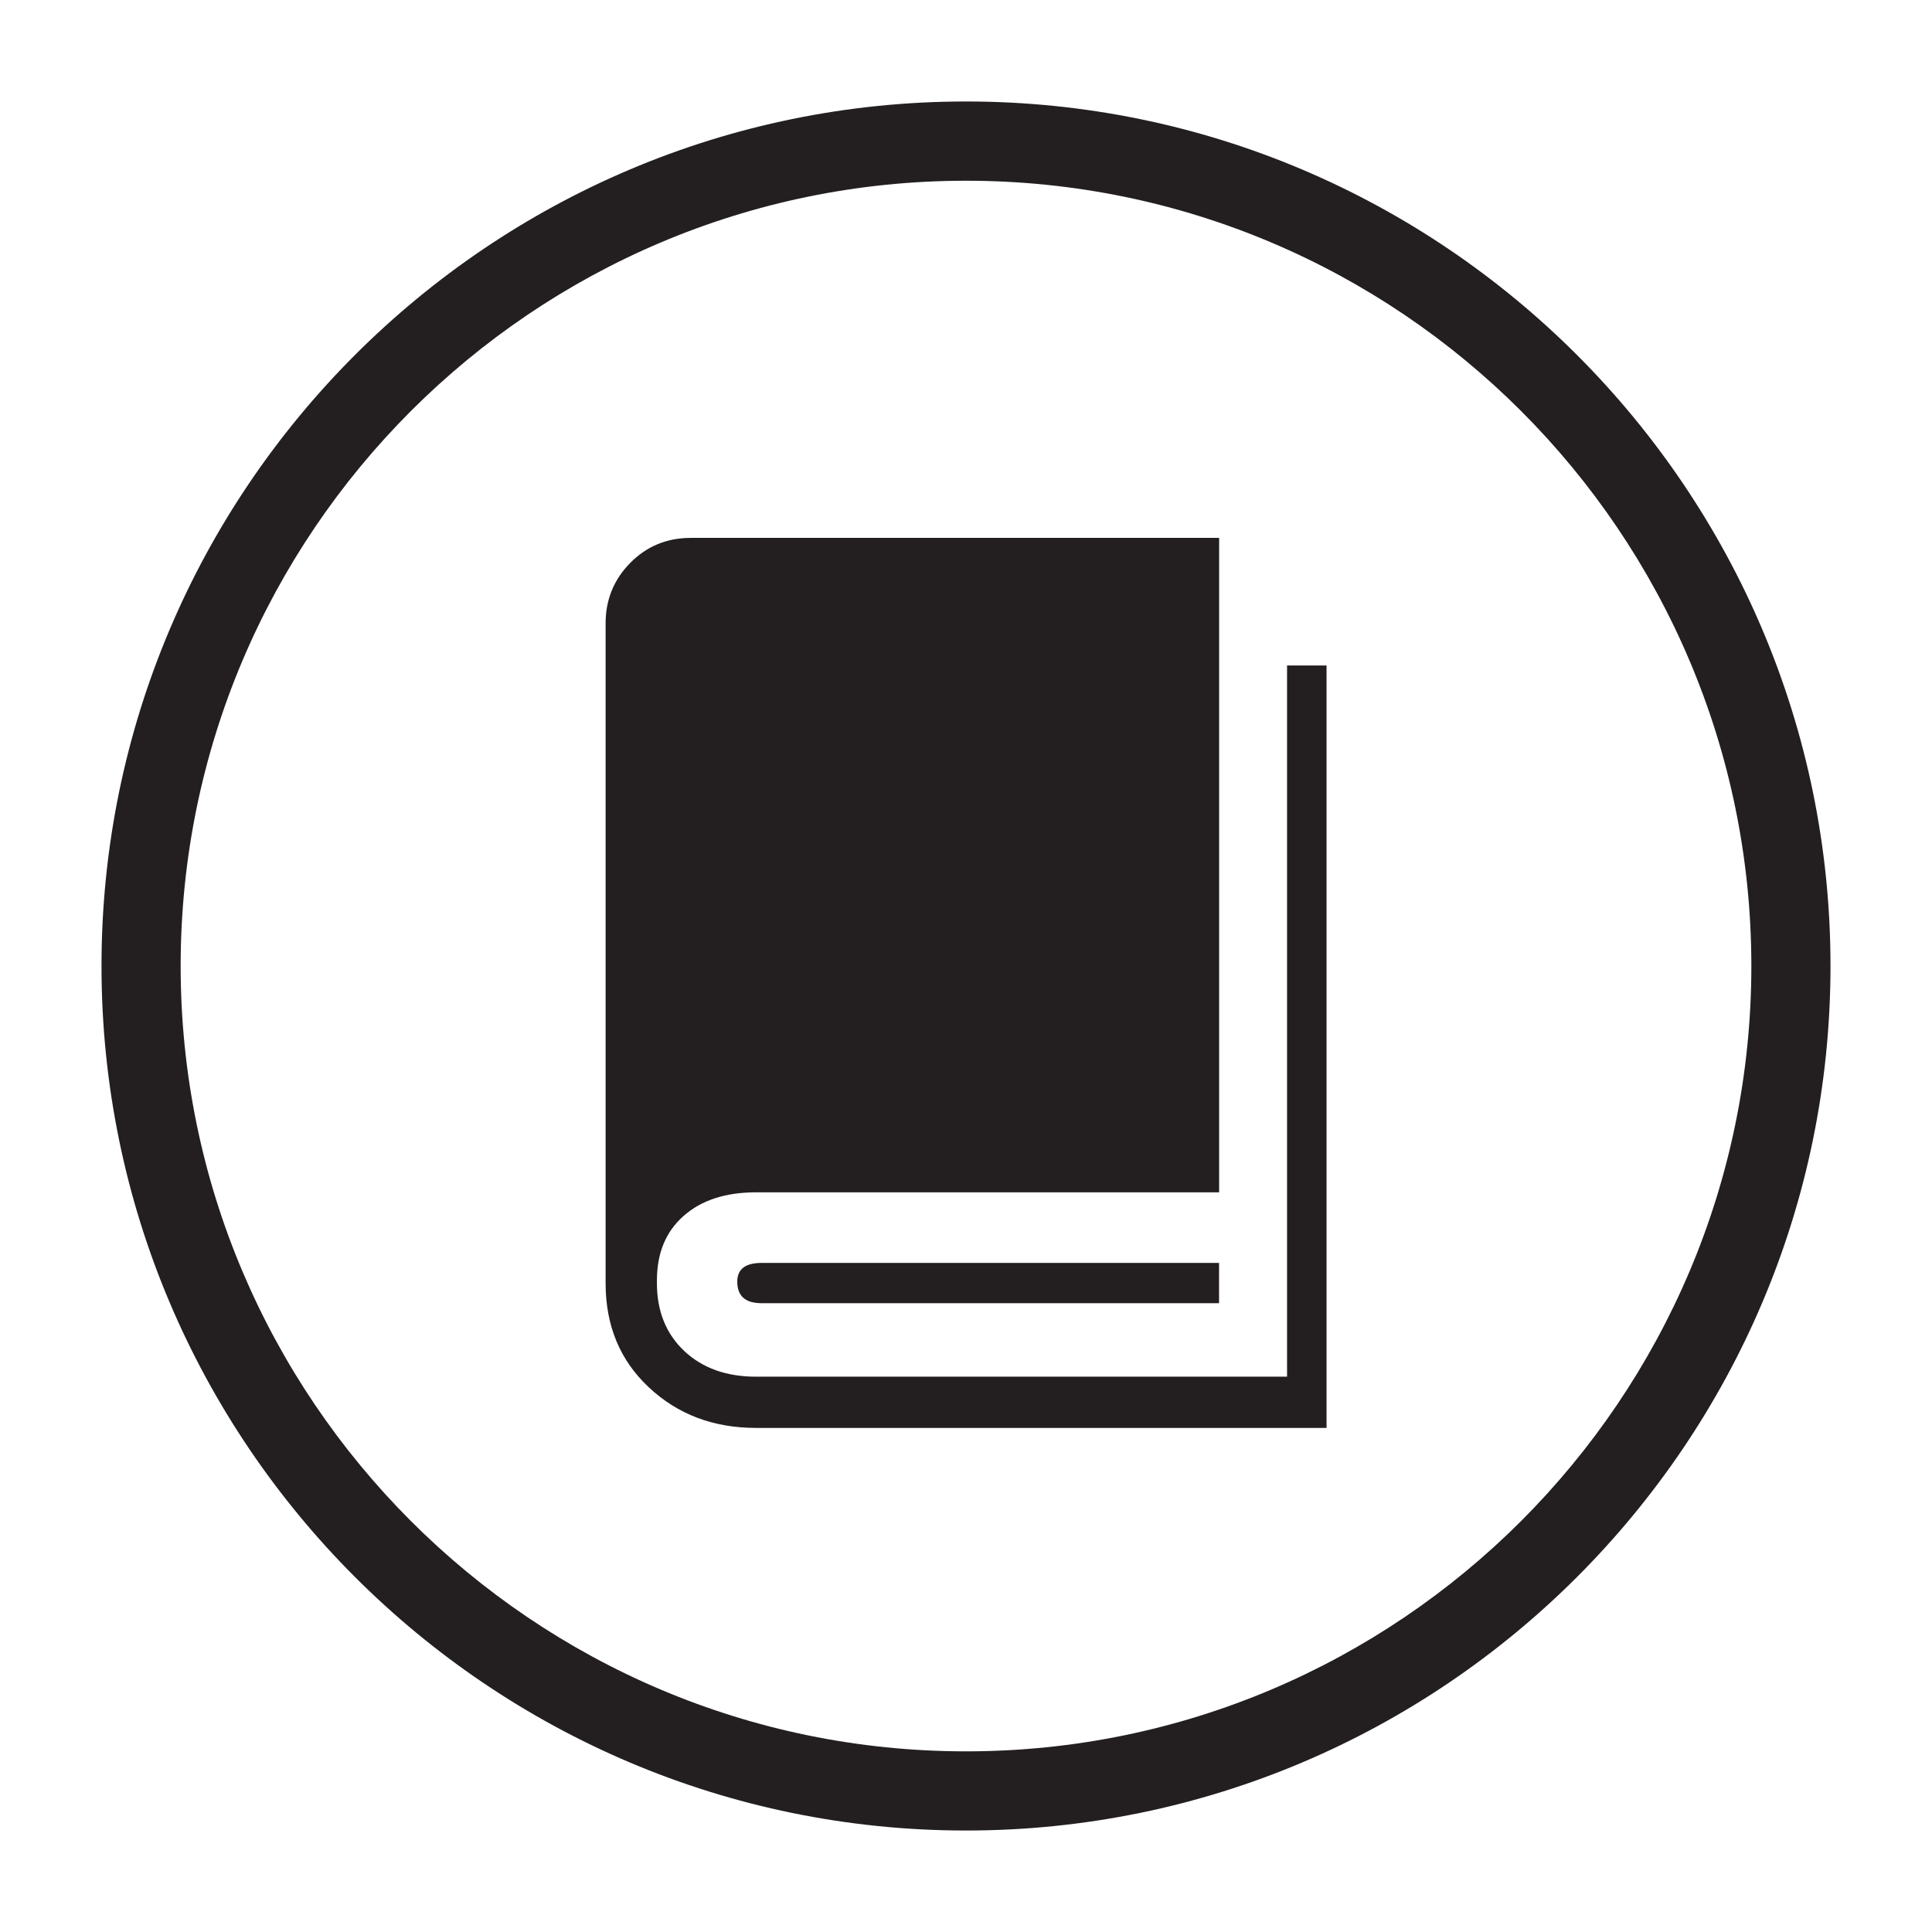 <?xml version="1.0" encoding="utf-8"?>
<!-- Generator: Adobe Illustrator 16.0.0, SVG Export Plug-In . SVG Version: 6.00 Build 0)  -->
<!DOCTYPE svg PUBLIC "-//W3C//DTD SVG 1.1//EN" "http://www.w3.org/Graphics/SVG/1.1/DTD/svg11.dtd">
<svg version="1.1" id="Layer_1" xmlns="http://www.w3.org/2000/svg" xmlns:xlink="http://www.w3.org/1999/xlink" x="0px" y="0px"
	 width="95px" height="95px" viewBox="0 0 95 95" enable-background="new 0 0 95 95" xml:space="preserve">
<g id="icon2">
</g>
<g id="icon3">
</g>
<g id="icon4">
</g>
<g>
	<g id="icon1">
		<g>
			<path fill="#231F20" d="M37.444,62.1h22.499v1.98H37.444c-0.794,0-1.191-0.352-1.191-1.061C36.252,62.41,36.65,62.1,37.444,62.1
				 M31.906,68.219c1.42,1.332,3.175,1.994,5.266,1.994h28.057V32.722h-1.942v34.972H37.175c-1.455,0-2.627-0.42-3.525-1.258
				c-0.896-0.848-1.348-1.953-1.348-3.342v-0.135c0-1.342,0.437-2.398,1.312-3.17c0.874-0.773,2.063-1.16,3.562-1.16h22.771v-32.18
				H33.973c-1.184,0-2.177,0.412-2.982,1.229c-0.807,0.819-1.212,1.809-1.212,2.967v32.447
				C29.777,65.182,30.486,66.893,31.906,68.219"/>
		</g>
		<g>
			<path fill="#231F20" d="M47.501,90.01c-23.441,0-42.51-19.068-42.51-42.51c0-23.441,19.068-42.51,42.51-42.51
				c23.438,0,42.508,19.07,42.508,42.51S70.94,90.01,47.501,90.01z M47.501,8.887c-21.293,0-38.618,17.32-38.618,38.614
				c0,21.294,17.325,38.616,38.618,38.616c21.291,0,38.616-17.322,38.616-38.616C86.117,26.207,68.792,8.887,47.501,8.887z"/>
		</g>
	</g>
	<g id="icon5">
	</g>
</g>
</svg>
